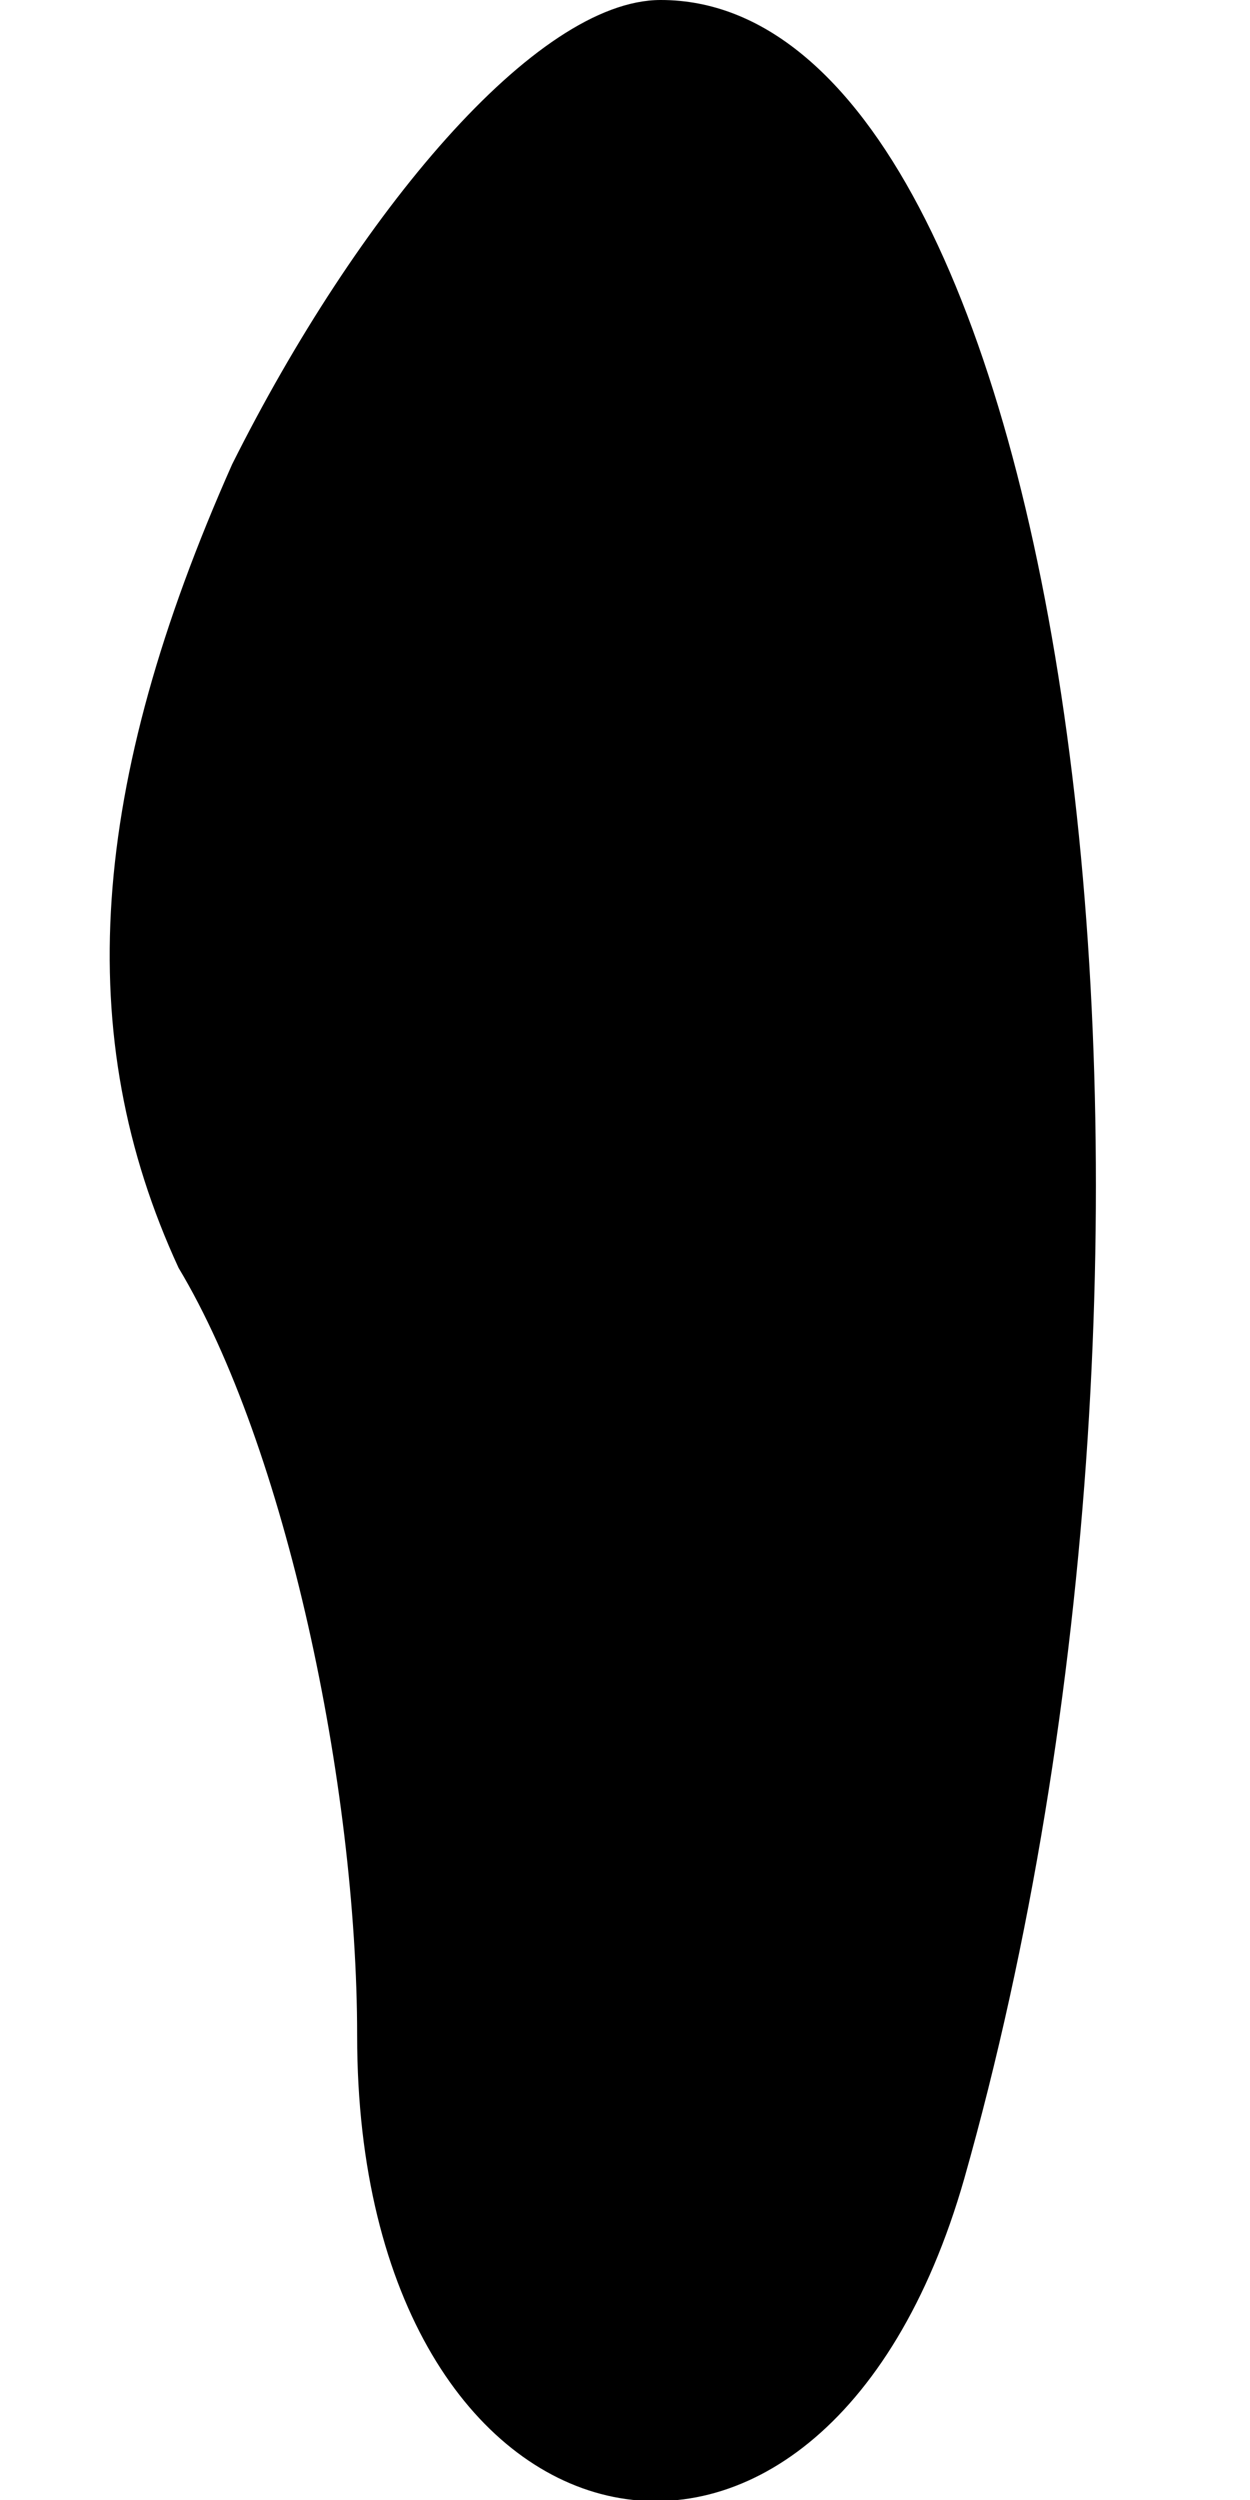 <?xml version="1.0" standalone="no"?>
<!DOCTYPE svg PUBLIC "-//W3C//DTD SVG 20010904//EN"
 "http://www.w3.org/TR/2001/REC-SVG-20010904/DTD/svg10.dtd">
<svg version="1.0" xmlns="http://www.w3.org/2000/svg"
 width="7pt" height="14pt" viewBox="0 0 7 14"
 preserveAspectRatio="xMidYMid meet">
<g transform="translate(0,14) scale(0.1,-0.1)"
fill="#000000" stroke="none">
<path fill="#000000" stroke="none" d="M13 114 c-8 -18 -9 -32 -3 -45 6 -10
10 -29 10 -43 0 -30 26 -36 34 -8 15 53 6 122 -17 122 -7 0 -17 -12 -24 -26z"/>
</g>
</svg>
